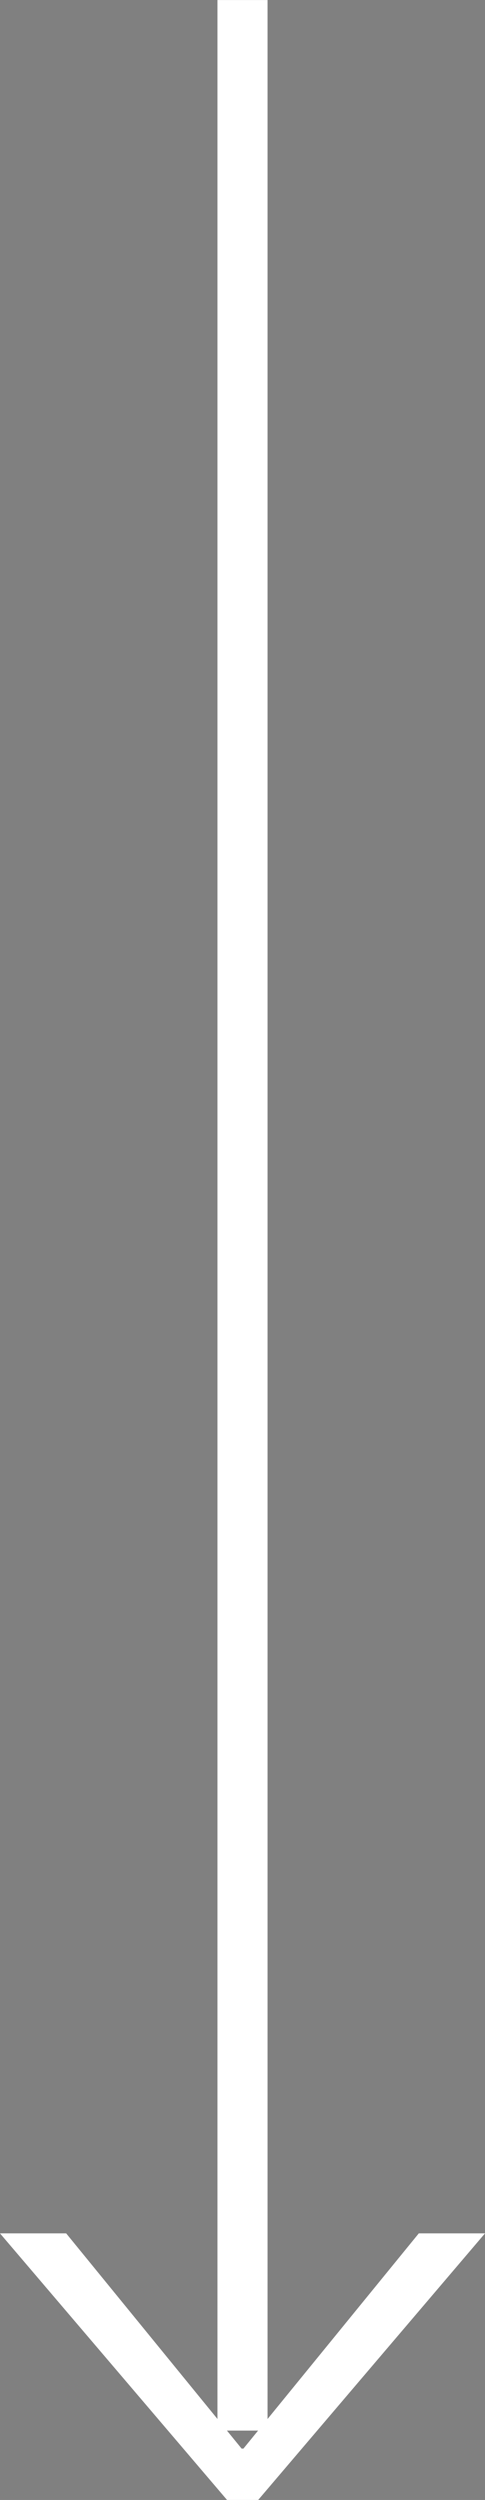 <svg xmlns="http://www.w3.org/2000/svg" width="13.452" height="69.25" viewBox="0 0 13.452 69.25">
  <rect x="0" y="0" width="13.452" height="69.25" fill="#808080" stroke="none"/>
  <defs>
    <clipPath id="a">
      <path data-name="Rectangle 16" fill="none" d="M0 0h69.25v13.452H0z"/>
    </clipPath>
  </defs>
  <g data-name="Group 2204">
    <g data-name="Group 2203">
      <g data-name="Group 611">
        <path data-name="Path 4" d="M13.452 61.865h-1.836l-4.864 5.962h-.051l-4.866-5.962H0l6.3 7.388h.858Z" fill="#fff"/>
        <path data-name="Path 5" d="M6.727 0Z" fill="#040405"/>
        <g data-name="Group 14">
          <g data-name="Group 13" clip-path="url(#a)" transform="rotate(90 6.726 6.726)">
            <path data-name="Path 301" d="M67.328 6.726H.001" fill="none" stroke="#fff" stroke-width="1.389"/>
          </g>
        </g>
      </g>
    </g>
  </g>
</svg>
